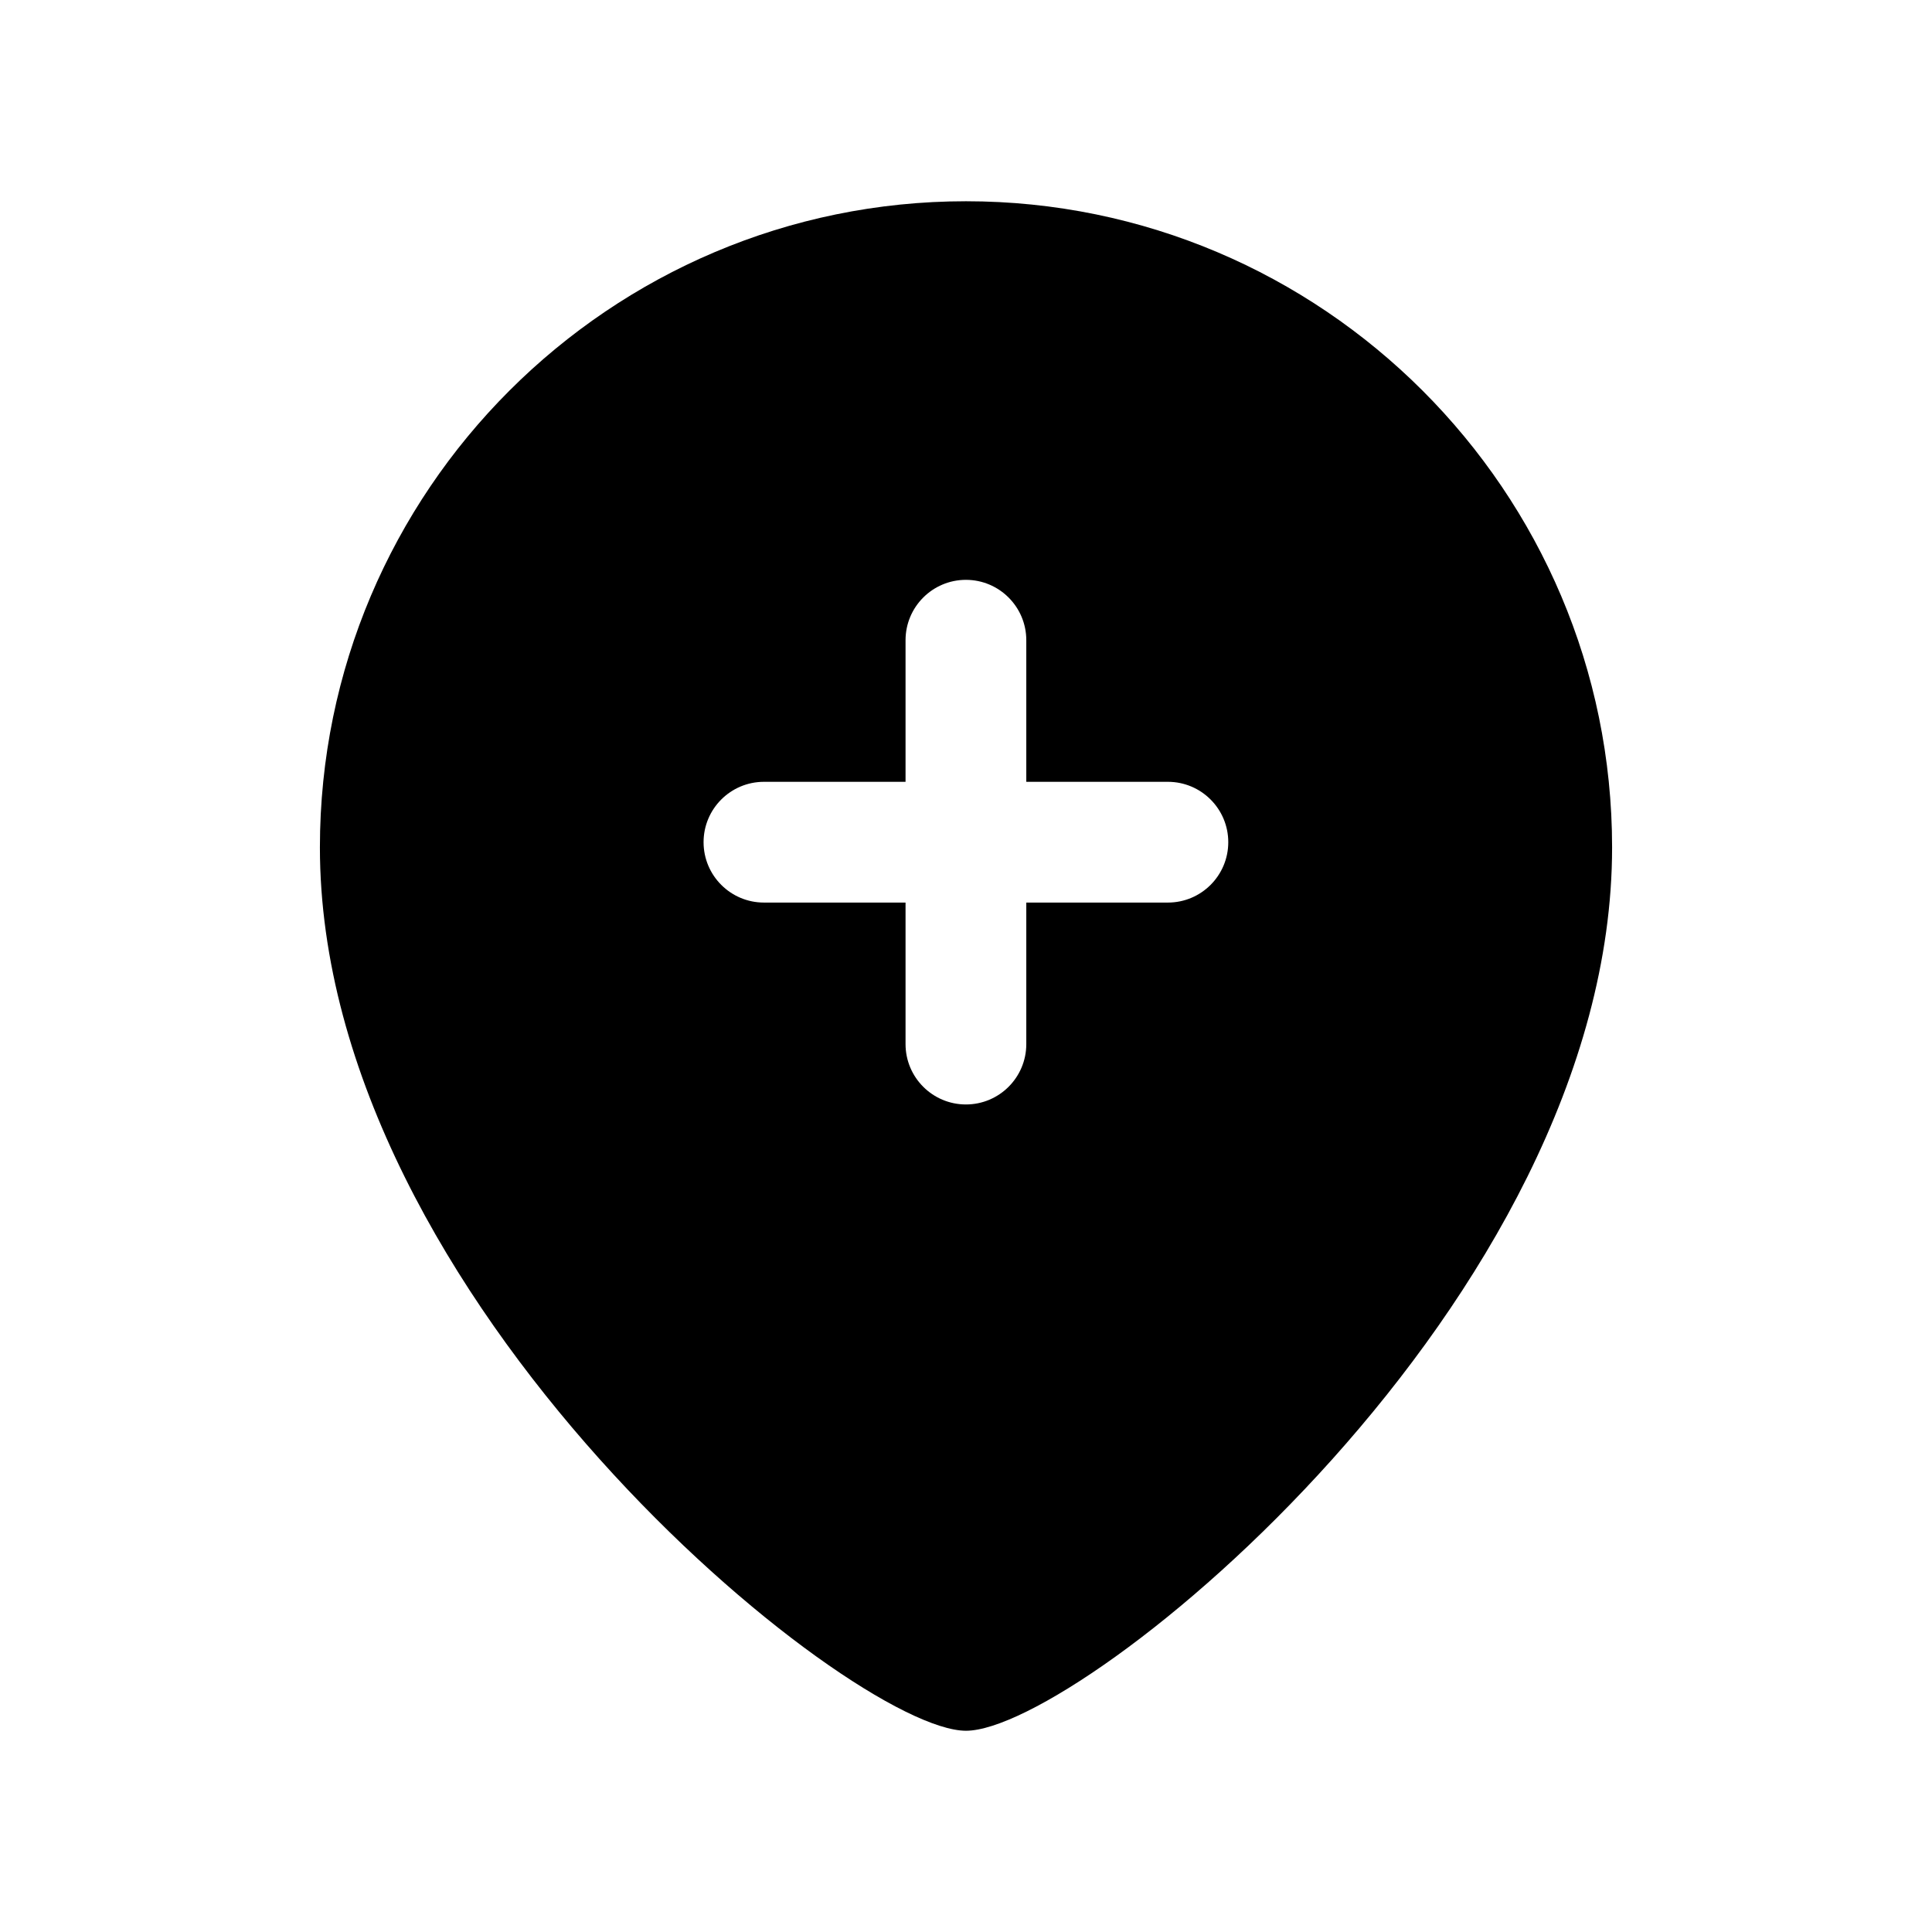 <svg width="24" height="24" viewBox="0 0 24 24" fill="none" xmlns="http://www.w3.org/2000/svg">
<path fill-rule="evenodd" clip-rule="evenodd" d="M14.508 11.212H12.749V12.97C12.749 13.384 12.413 13.72 11.999 13.72C11.585 13.72 11.249 13.384 11.249 12.97V11.212H9.49C9.076 11.212 8.74 10.876 8.74 10.462C8.74 10.048 9.076 9.712 9.49 9.712H11.249V7.953C11.249 7.539 11.585 7.203 11.999 7.203C12.413 7.203 12.749 7.539 12.749 7.953V9.712H14.508C14.922 9.712 15.258 10.048 15.258 10.462C15.258 10.876 14.922 11.212 14.508 11.212ZM12 2.5C7.575 2.5 3.974 6.1 3.974 10.526C3.974 16.162 10.566 21.5 12 21.5C13.434 21.5 20.026 16.162 20.026 10.526C20.026 6.1 16.425 2.5 12 2.5Z" fill="black"/>
</svg>